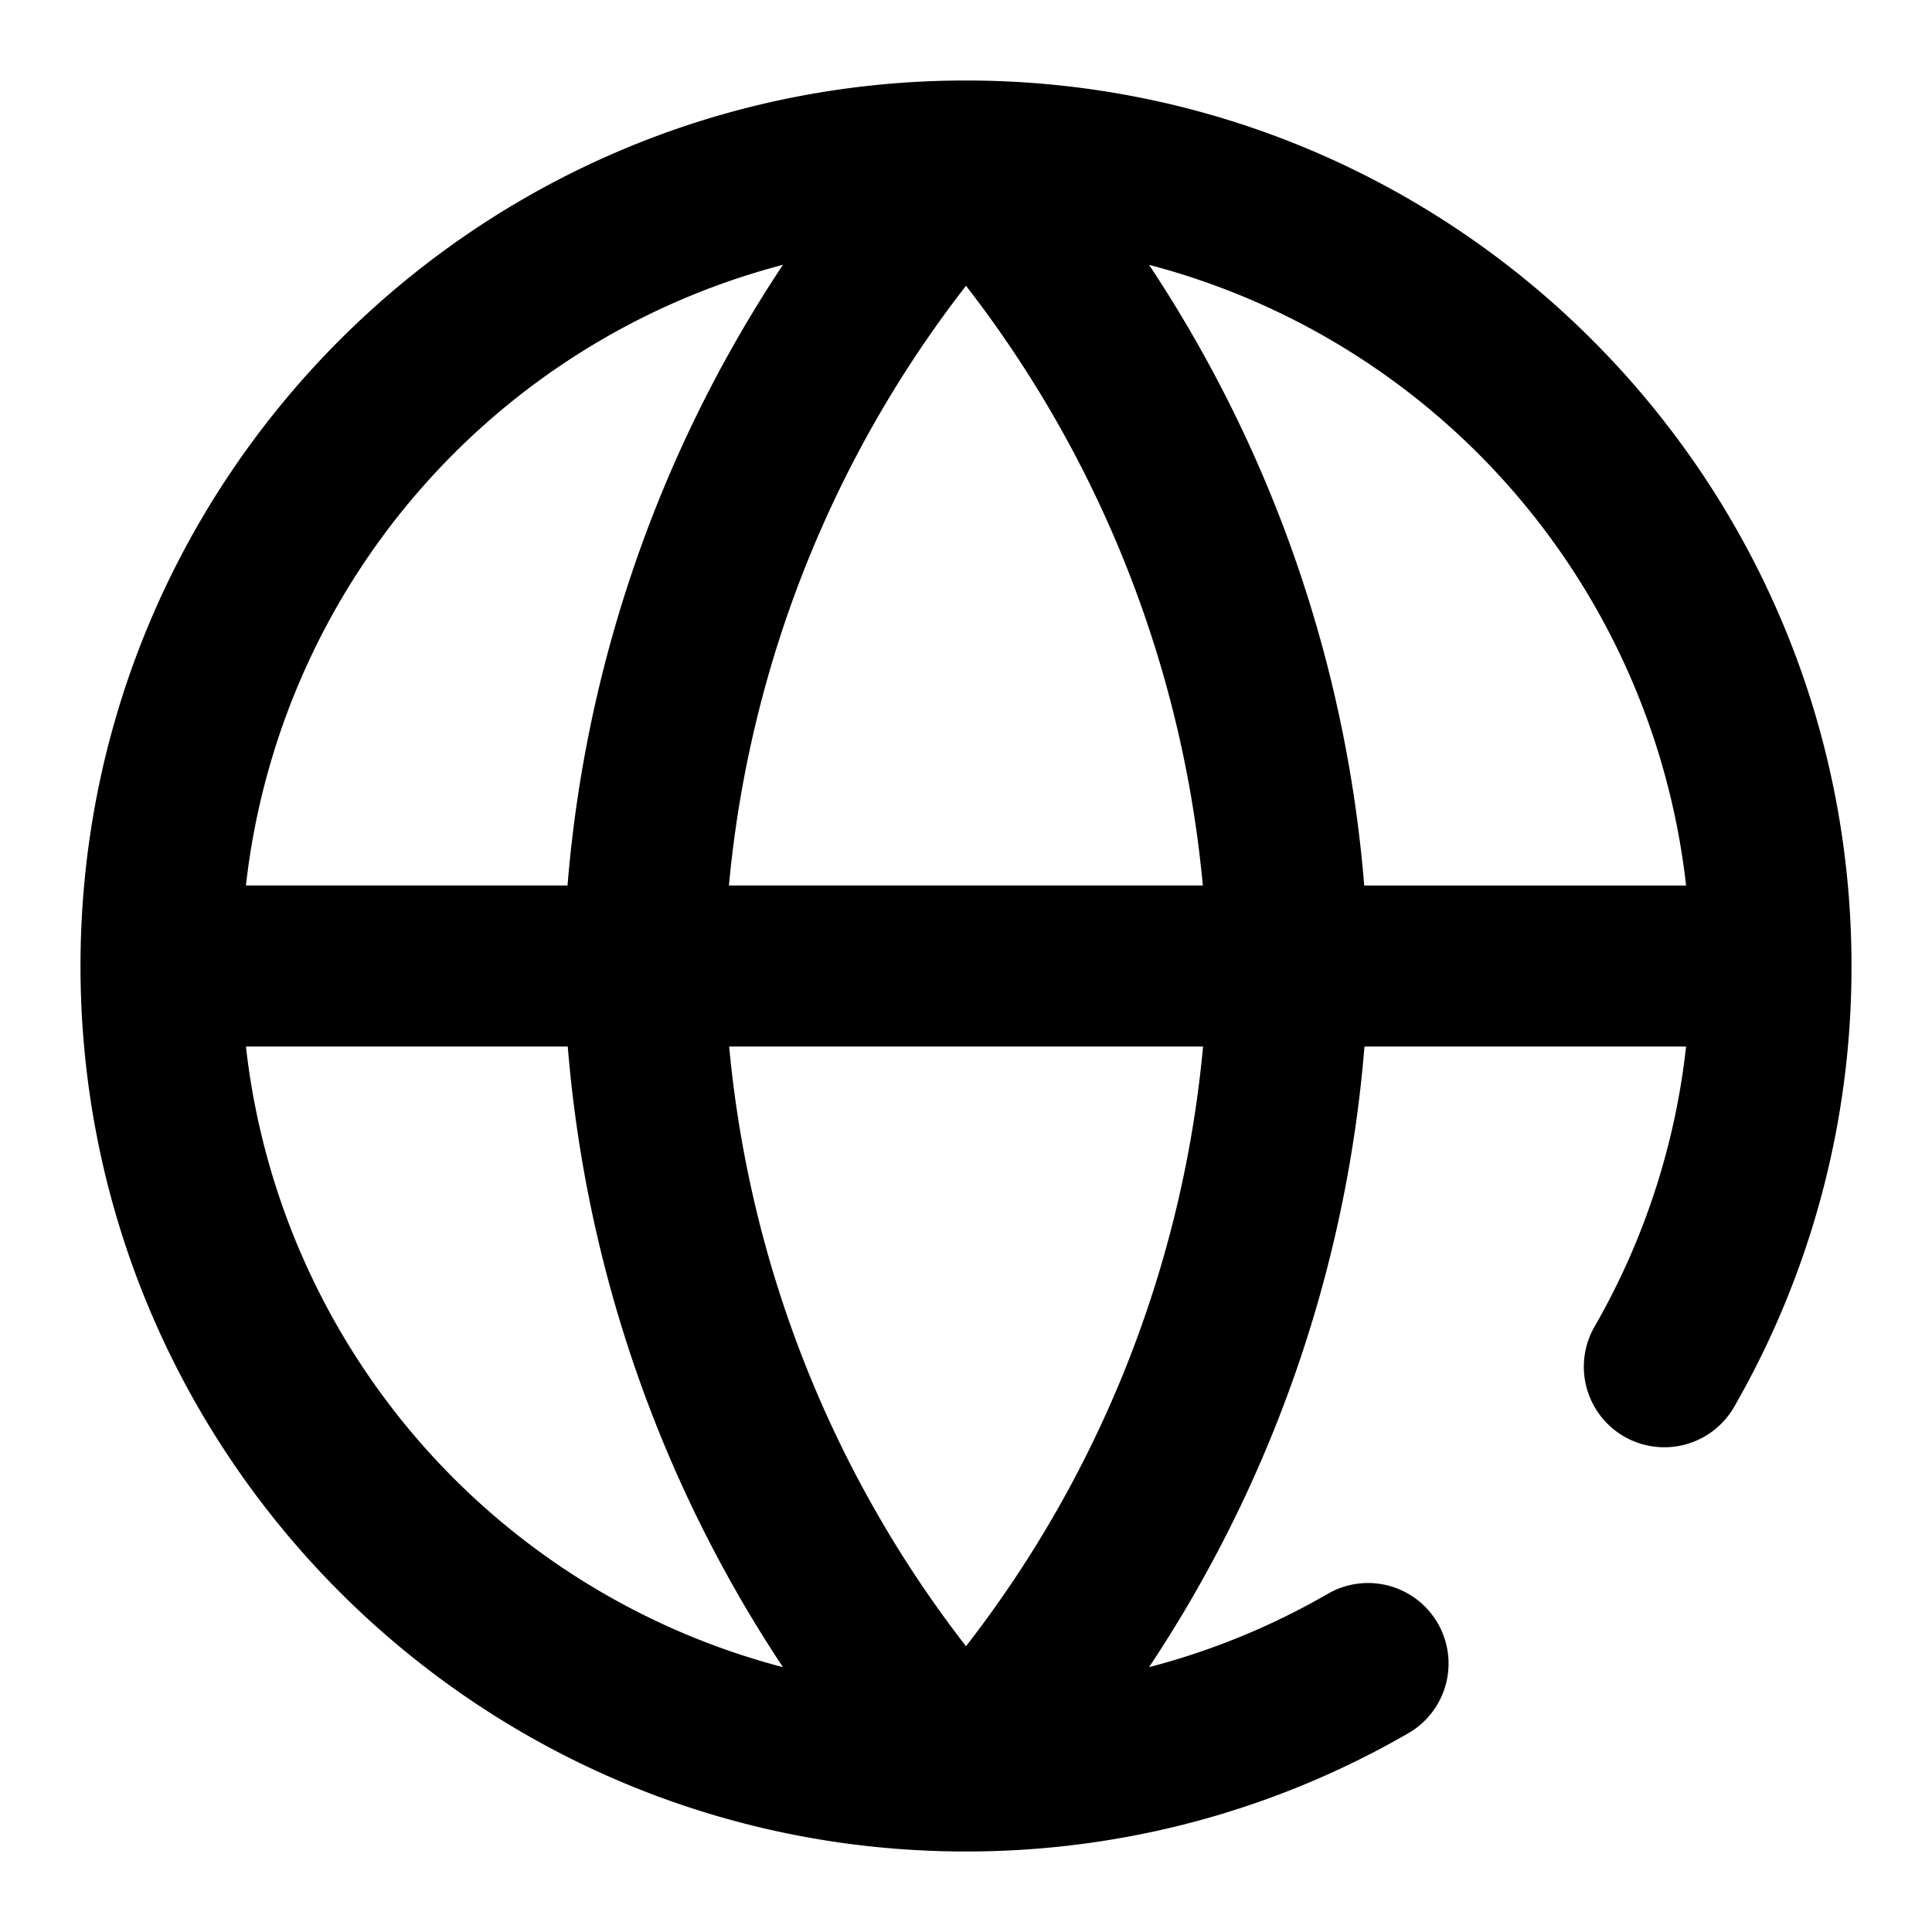 <svg viewBox="0 0 24 24" xmlns="http://www.w3.org/2000/svg" role="icon">
    <path fill-rule="evenodd" clip-rule="evenodd" d="M20.176 17.845a1 1 0 001.366-.368A10.953 10.953 0 0023 12c0-6.075-4.925-11-11-11S1 5.925 1 12s4.925 11 11 11c1.95 0 3.828-.509 5.482-1.462a1 1 0 10-.998-1.733 8.93 8.93 0 01-2.21.905A16.301 16.301 0 0016.95 13h3.995a8.932 8.932 0 01-1.137 3.48 1 1 0 00.368 1.365zm.77-6.845h-3.999a16.331 16.331 0 00-2.673-7.71A9.008 9.008 0 0120.945 11zM9.725 3.29A9.008 9.008 0 003.055 11H7.05a16.3 16.3 0 012.676-7.71zM3.055 13a9.008 9.008 0 006.671 7.71A16.331 16.331 0 017.053 13H3.055zM12 20.45A14.3 14.3 0 019.058 13h5.887A14.288 14.288 0 0112 20.45zM9.055 11h5.887A14.3 14.3 0 0012 3.55 14.288 14.288 0 009.055 11z"/>
</svg>
